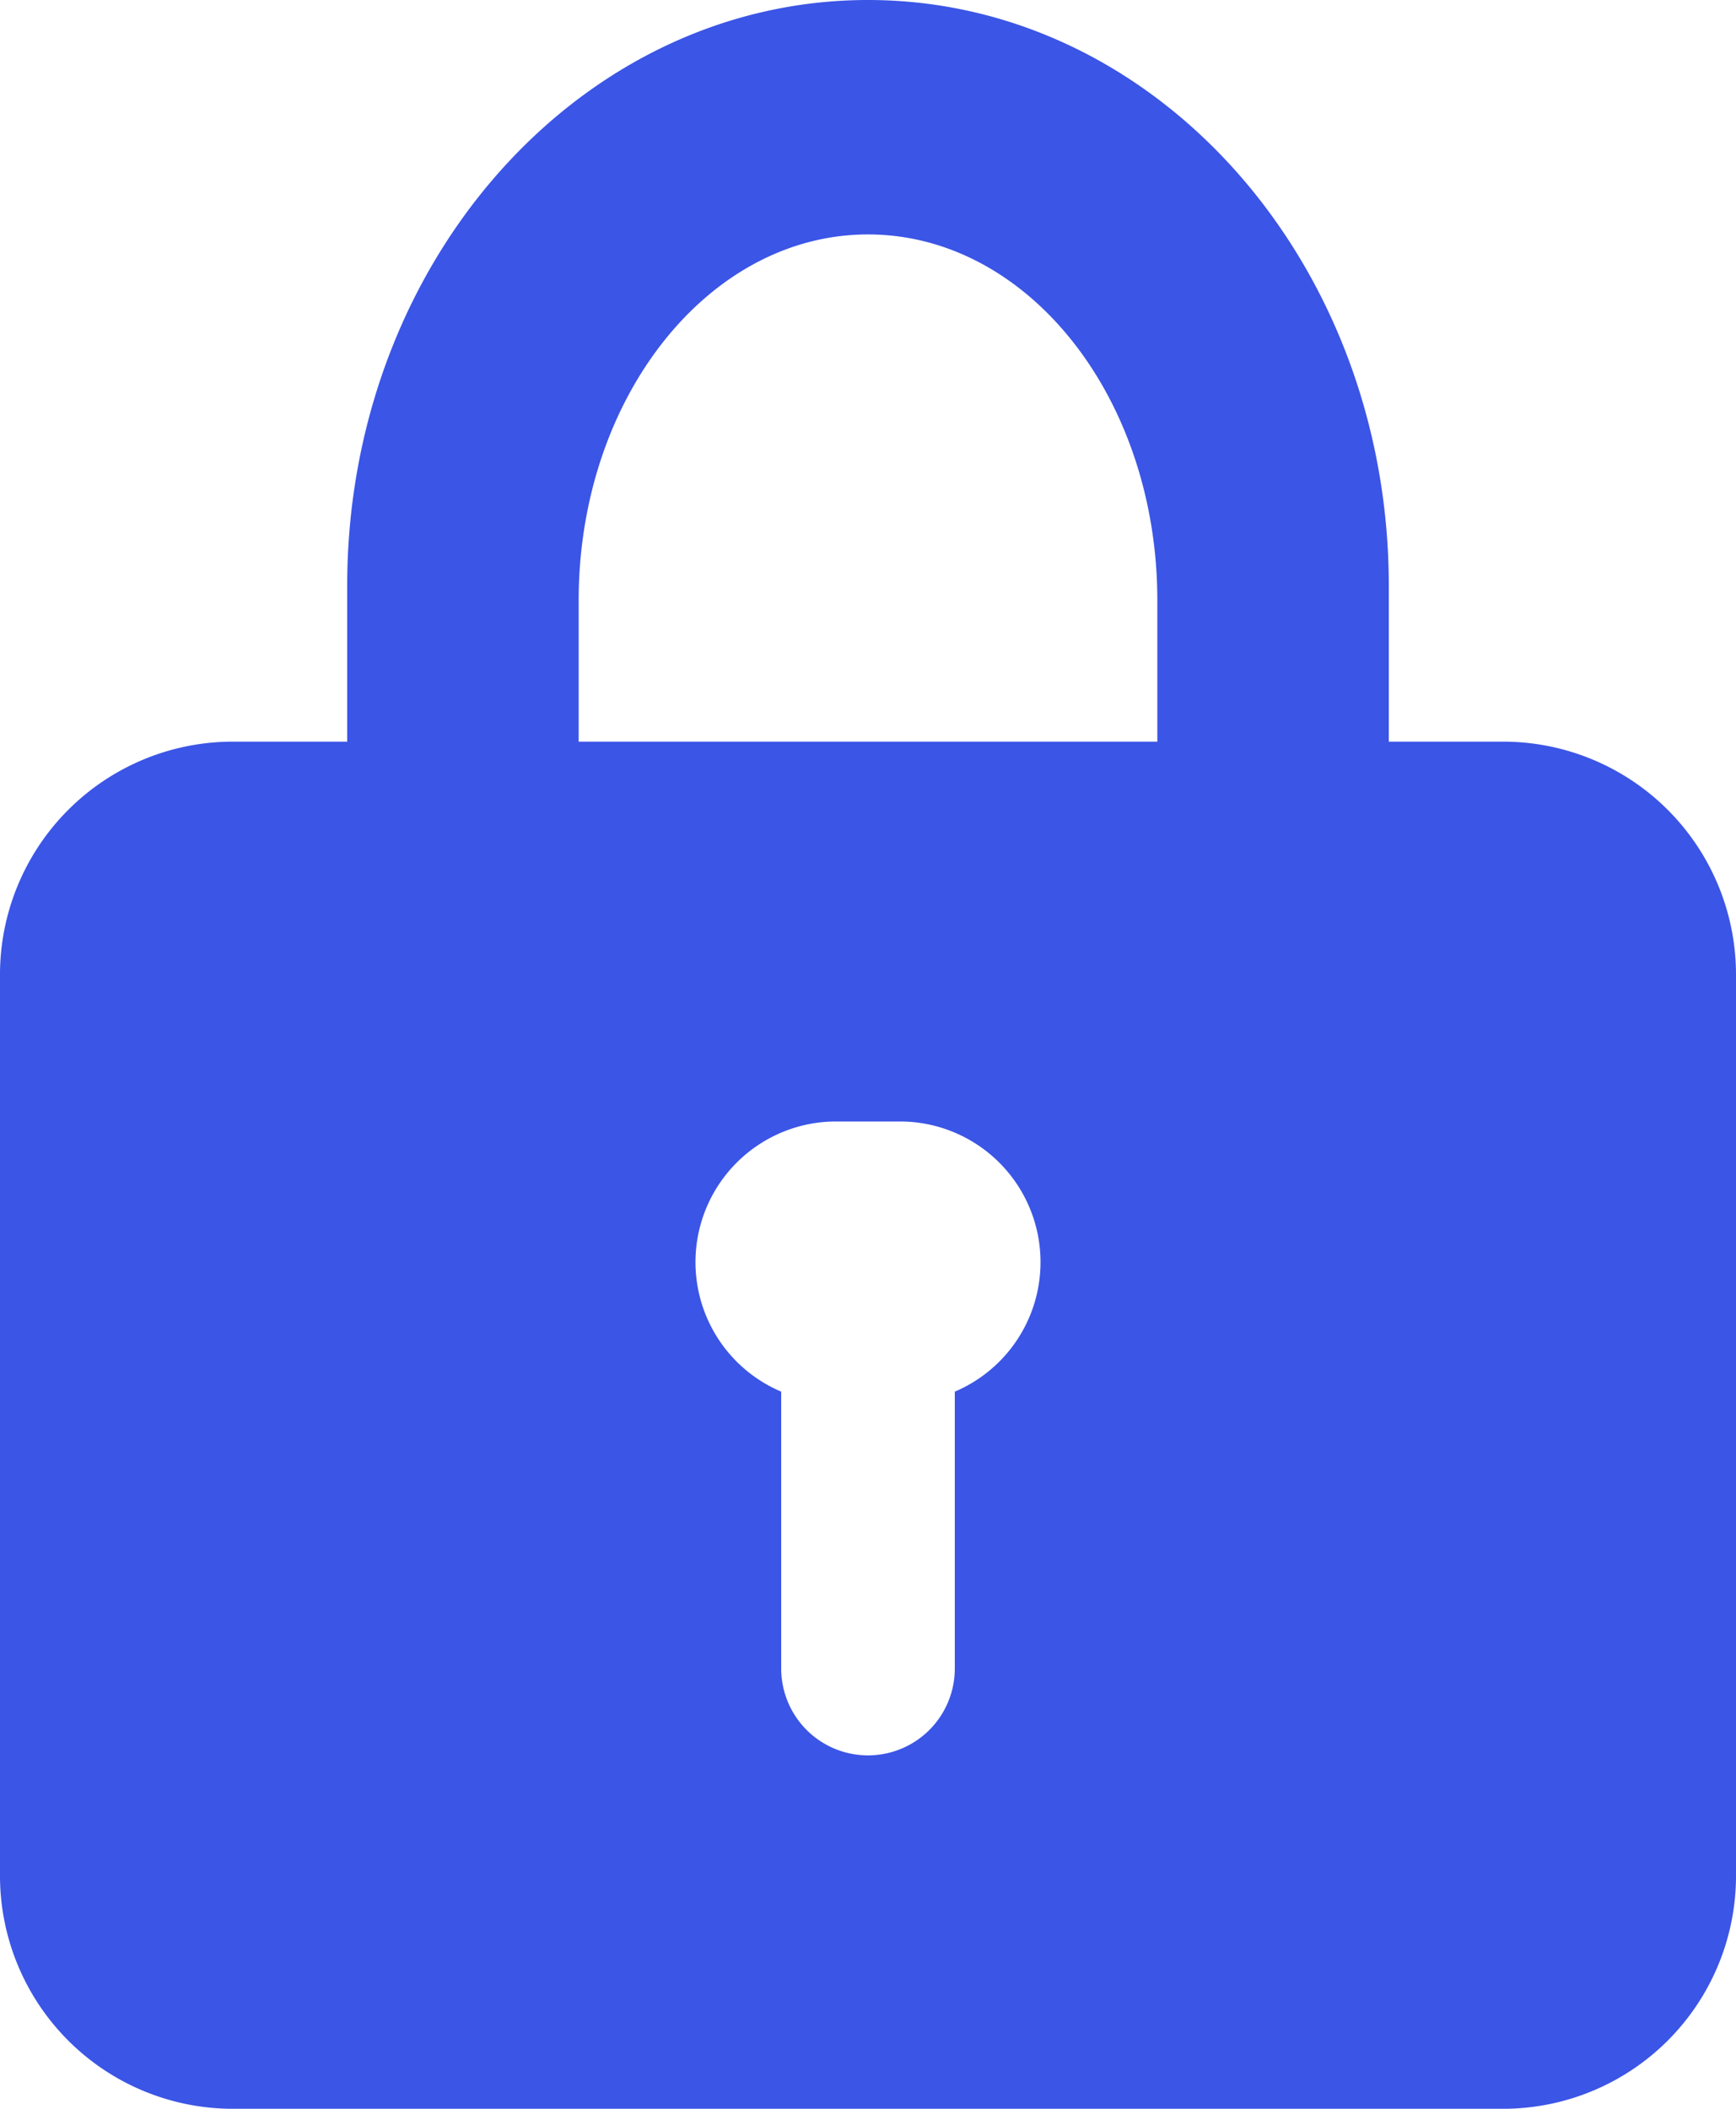 <svg xmlns="http://www.w3.org/2000/svg" width="18" height="21.857" viewBox="0 0 18 21.857">
  <path id="Icon_Lock_close" data-name="Icon Lock close" d="M15.6,21.857H2.4A2.415,2.415,0,0,1,0,19.428V10.116A2.415,2.415,0,0,1,2.4,7.687H3.6V6.071C3.6,2.718,6.017,0,9,0s5.4,2.718,5.4,6.071V7.687h1.2A2.415,2.415,0,0,1,18,10.116v9.312A2.415,2.415,0,0,1,15.6,21.857ZM8.1,14.424v2.87a.9.9,0,1,0,1.8,0v-2.87a1.458,1.458,0,0,0-.54-2.8H8.64a1.458,1.458,0,0,0-.54,2.8Zm3.9-8.2c0-2.1-1.342-3.794-3-3.794s-3,1.7-3,3.794V7.687h6Z" fill="#3b55e6" fill-rule="evenodd"/>
</svg>
